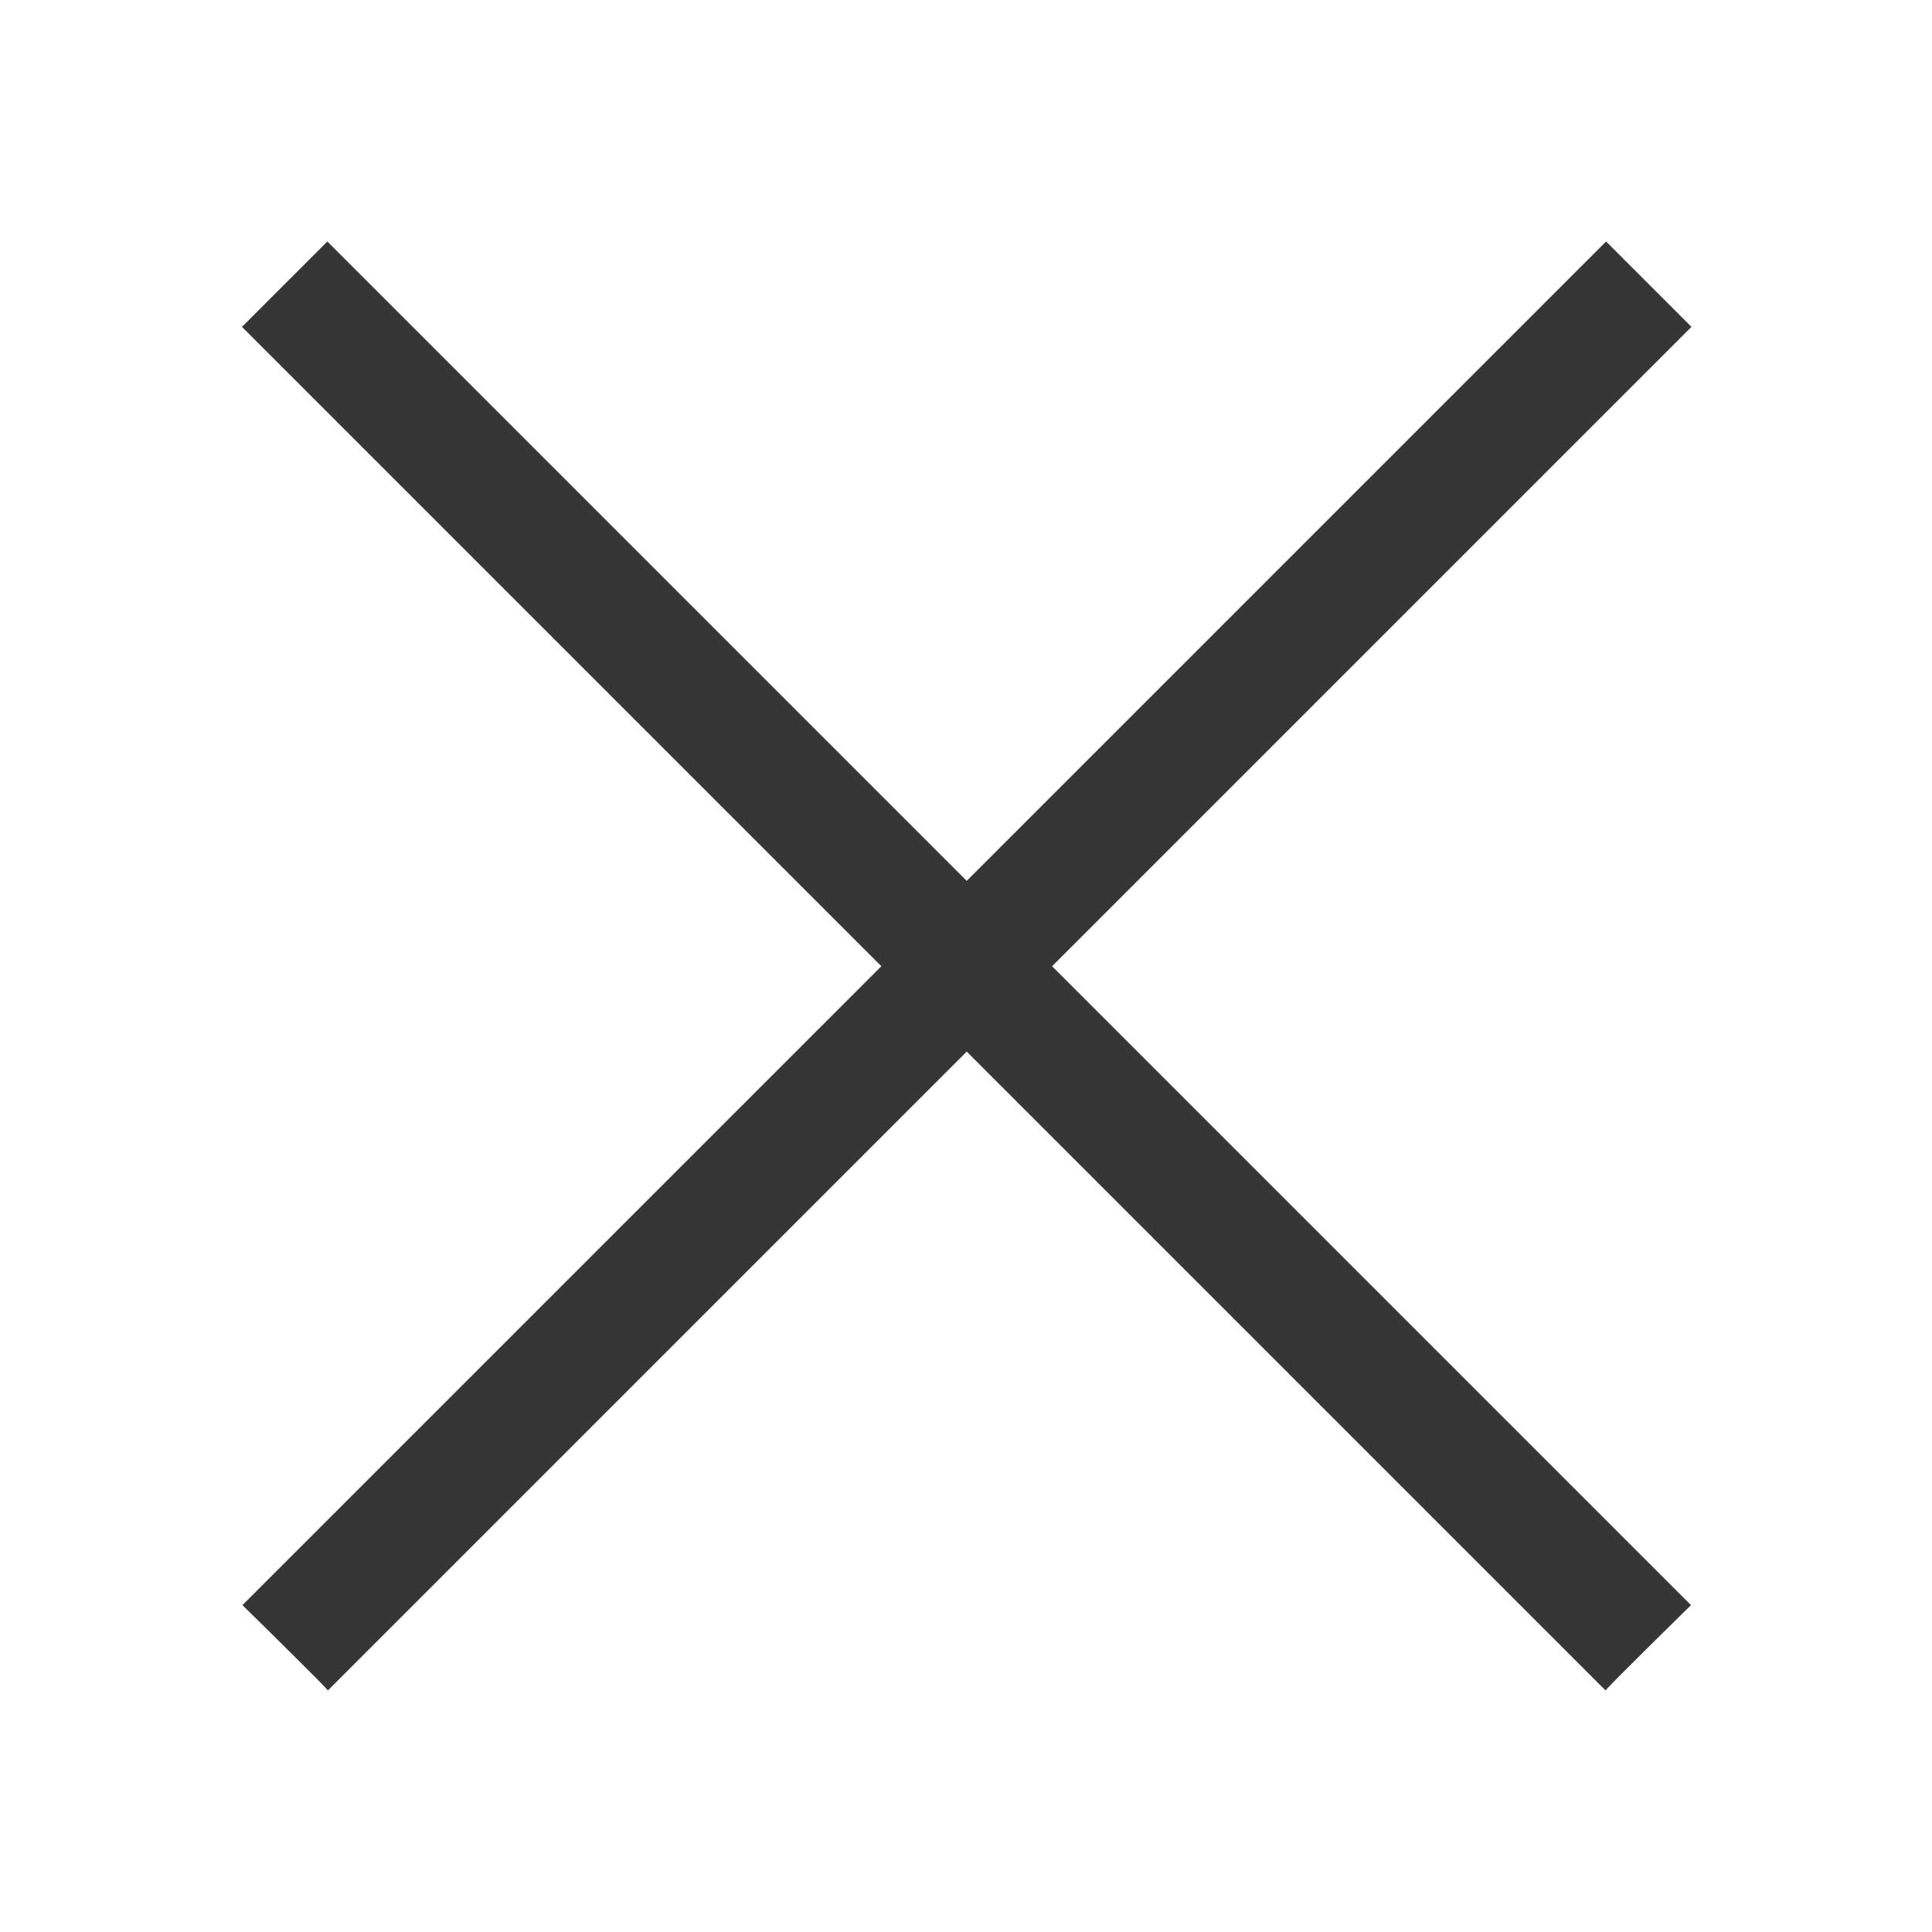 <?xml version="1.0" encoding="UTF-8"?>
<svg viewBox="0 0 16 16" xmlns="http://www.w3.org/2000/svg">
 <defs id="defs3051">
  <style id="current-color-scheme" type="text/css">.ColorScheme-Text {
        color:#363636;
      }</style>
 </defs>
 <path class="ColorScheme-Text" d="m2.711 2-0.707 0.707 5.295 5.295-5.291 5.291s0.716 0.702 0.707 0.707l5.291-5.291 5.291 5.291c-9e-3 -5e-3 0.707-0.707 0.707-0.707l-5.291-5.291 5.295-5.295-0.707-0.707-5.295 5.295-5.295-5.295z" fill="currentColor"/>
</svg>
